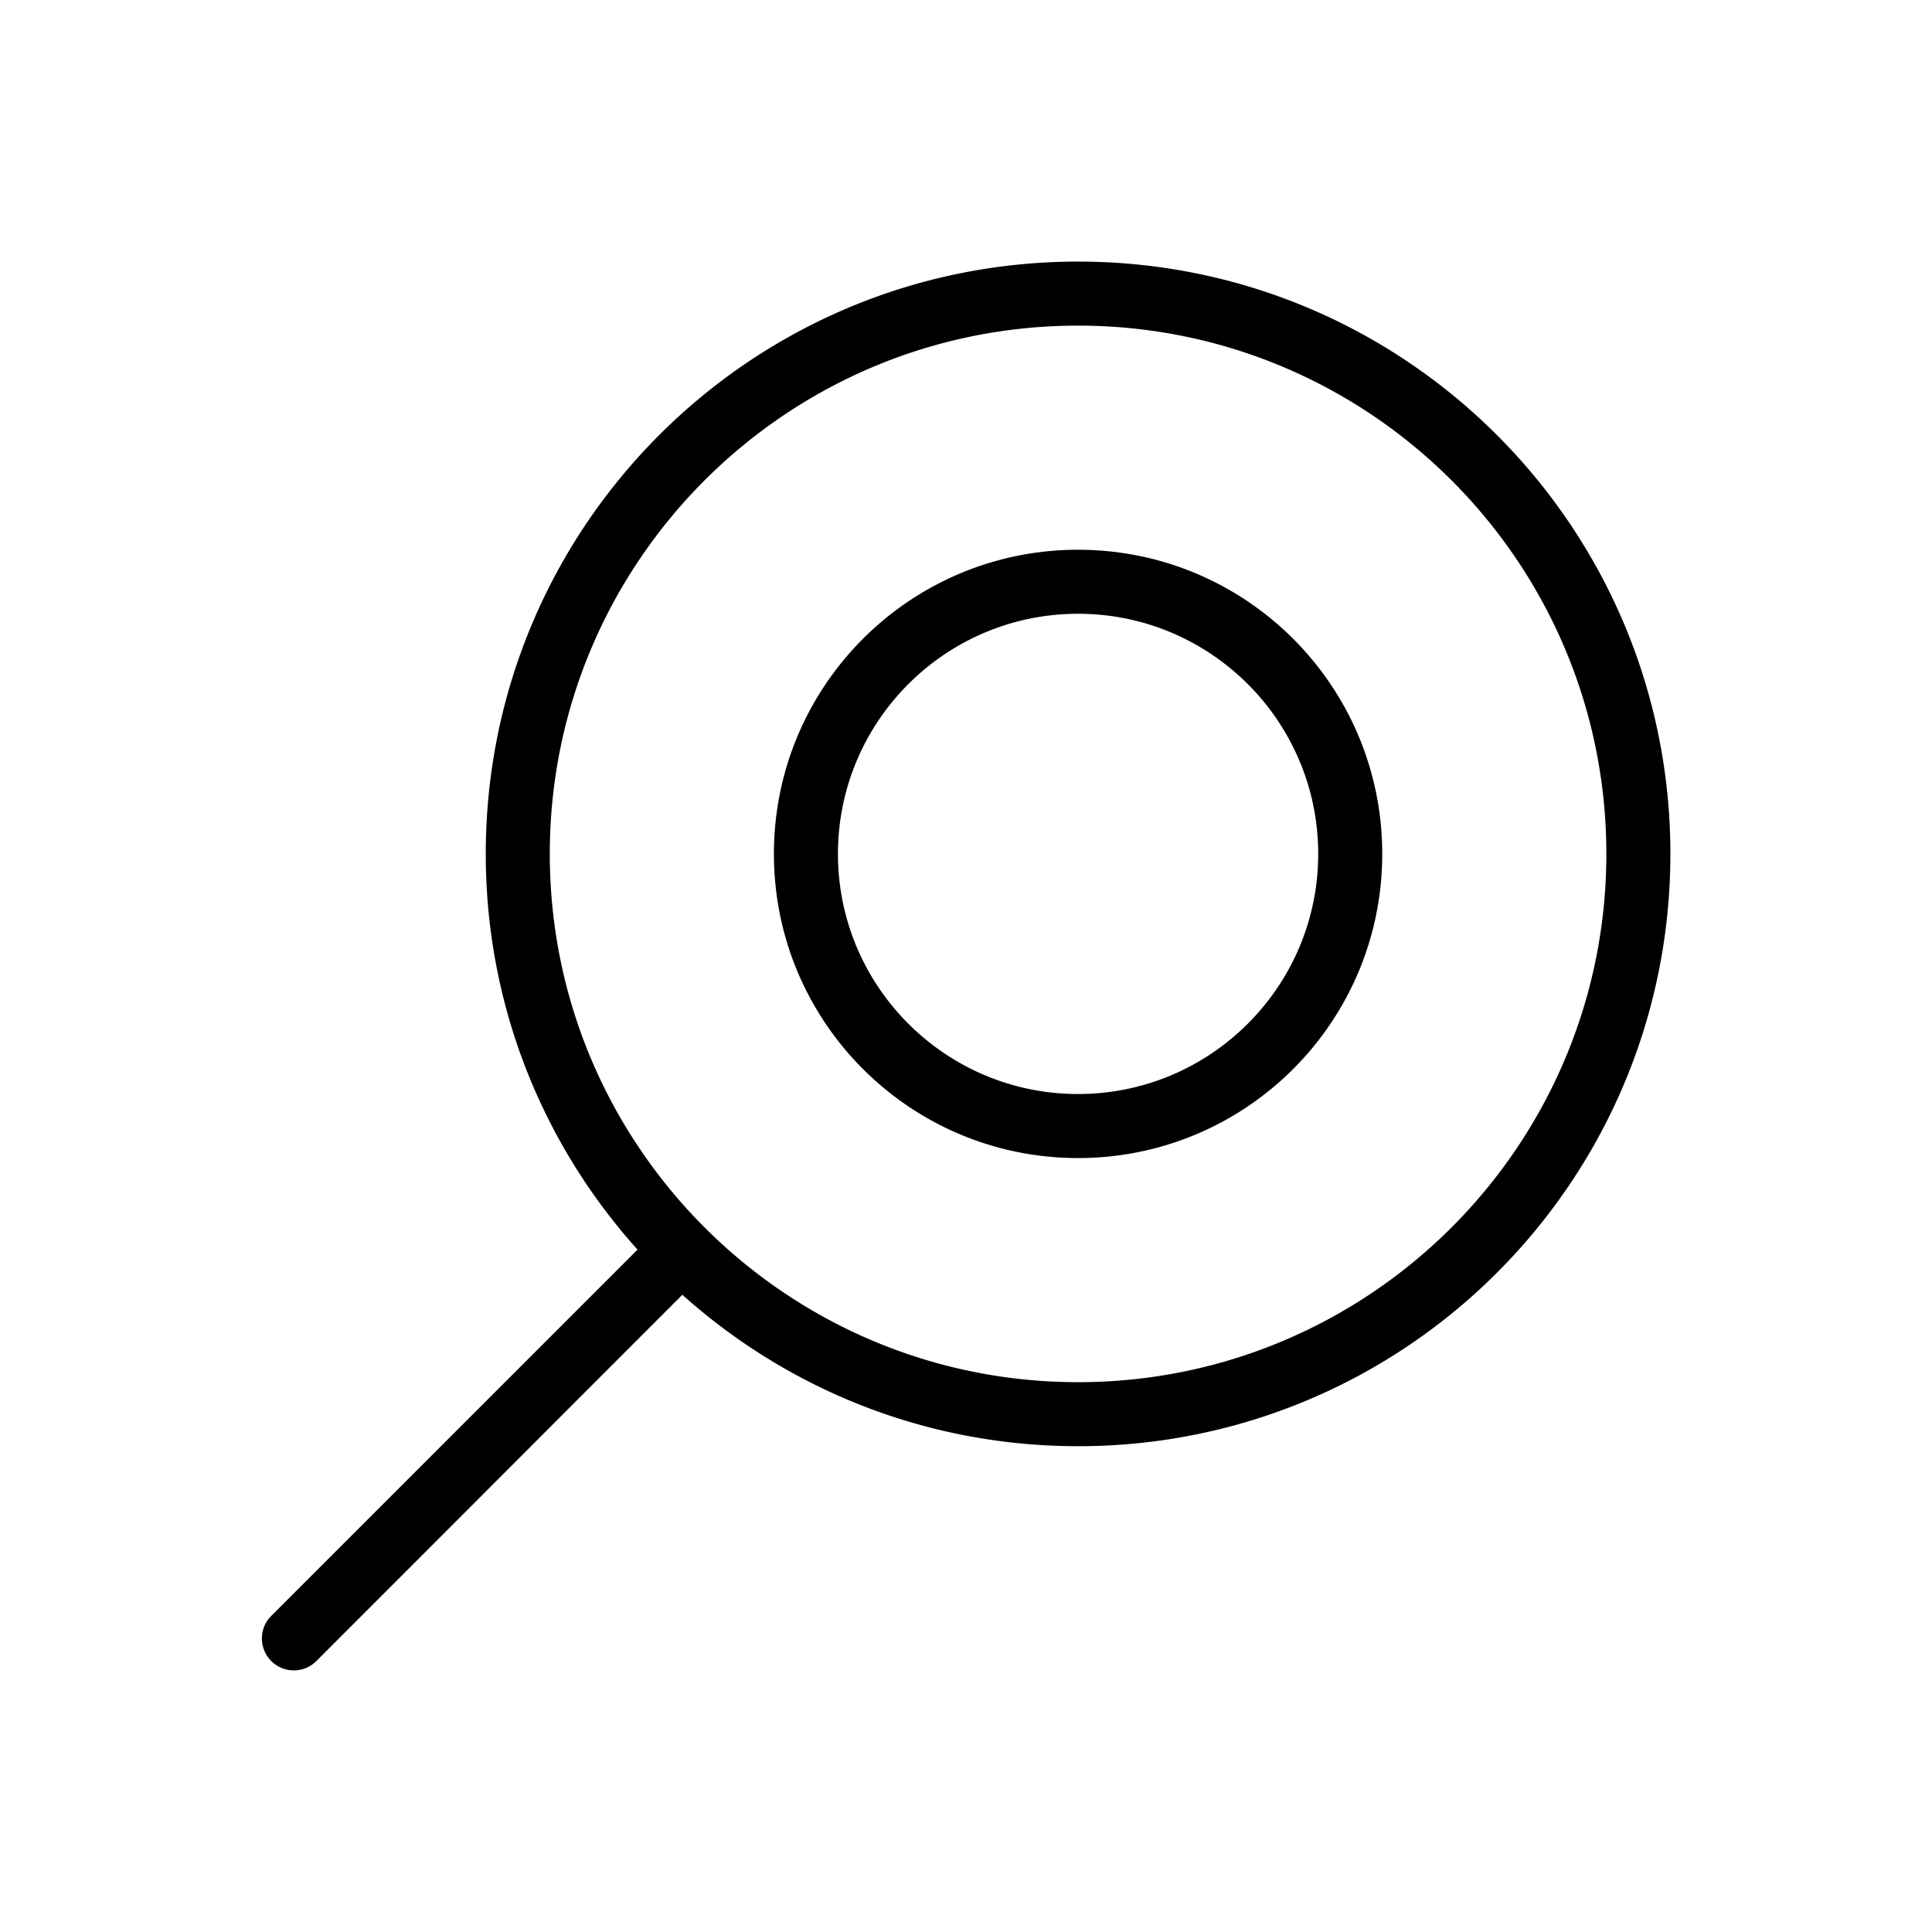 <?xml version="1.0" standalone="no"?><!DOCTYPE svg PUBLIC "-//W3C//DTD SVG 1.1//EN" "http://www.w3.org/Graphics/SVG/1.1/DTD/svg11.dtd"><svg t="1642234801937" class="icon" viewBox="0 0 1024 1024" version="1.1" xmlns="http://www.w3.org/2000/svg" p-id="12220" xmlns:xlink="http://www.w3.org/1999/xlink" width="200" height="200"><defs><style type="text/css"></style></defs><path d="M571.4 766.517c-80.603 0-154.081-30.371-209.739-80.262L167.699 880.381a16.896 16.896 0 0 1-23.925 0 16.896 16.896 0 0 1 0-23.925l194.13-194.134c-50.06-55.658-80.435-129.136-80.435-209.739 0-173.424 140.505-313.934 313.934-313.934 173.424 0 313.934 140.51 313.934 313.934-0.004 173.429-140.51 313.934-313.938 313.934z m0-593.928c-154.592 0-279.994 125.402-279.994 279.994 0 154.588 125.407 279.998 279.994 279.998s279.998-125.411 279.998-279.998c0-154.592-125.407-279.994-279.998-279.994z m0 441.205c-89.087 0-161.207-72.12-161.207-161.207s72.12-161.207 161.207-161.207c89.092 0 161.211 72.12 161.211 161.207s-72.12 161.207-161.211 161.207z m0-288.478c-70.255 0-127.267 57.021-127.267 127.271 0 70.255 57.016 127.271 127.267 127.271s127.271-57.021 127.271-127.271c0-70.255-57.021-127.271-127.271-127.271z" p-id="12221"></path></svg>
